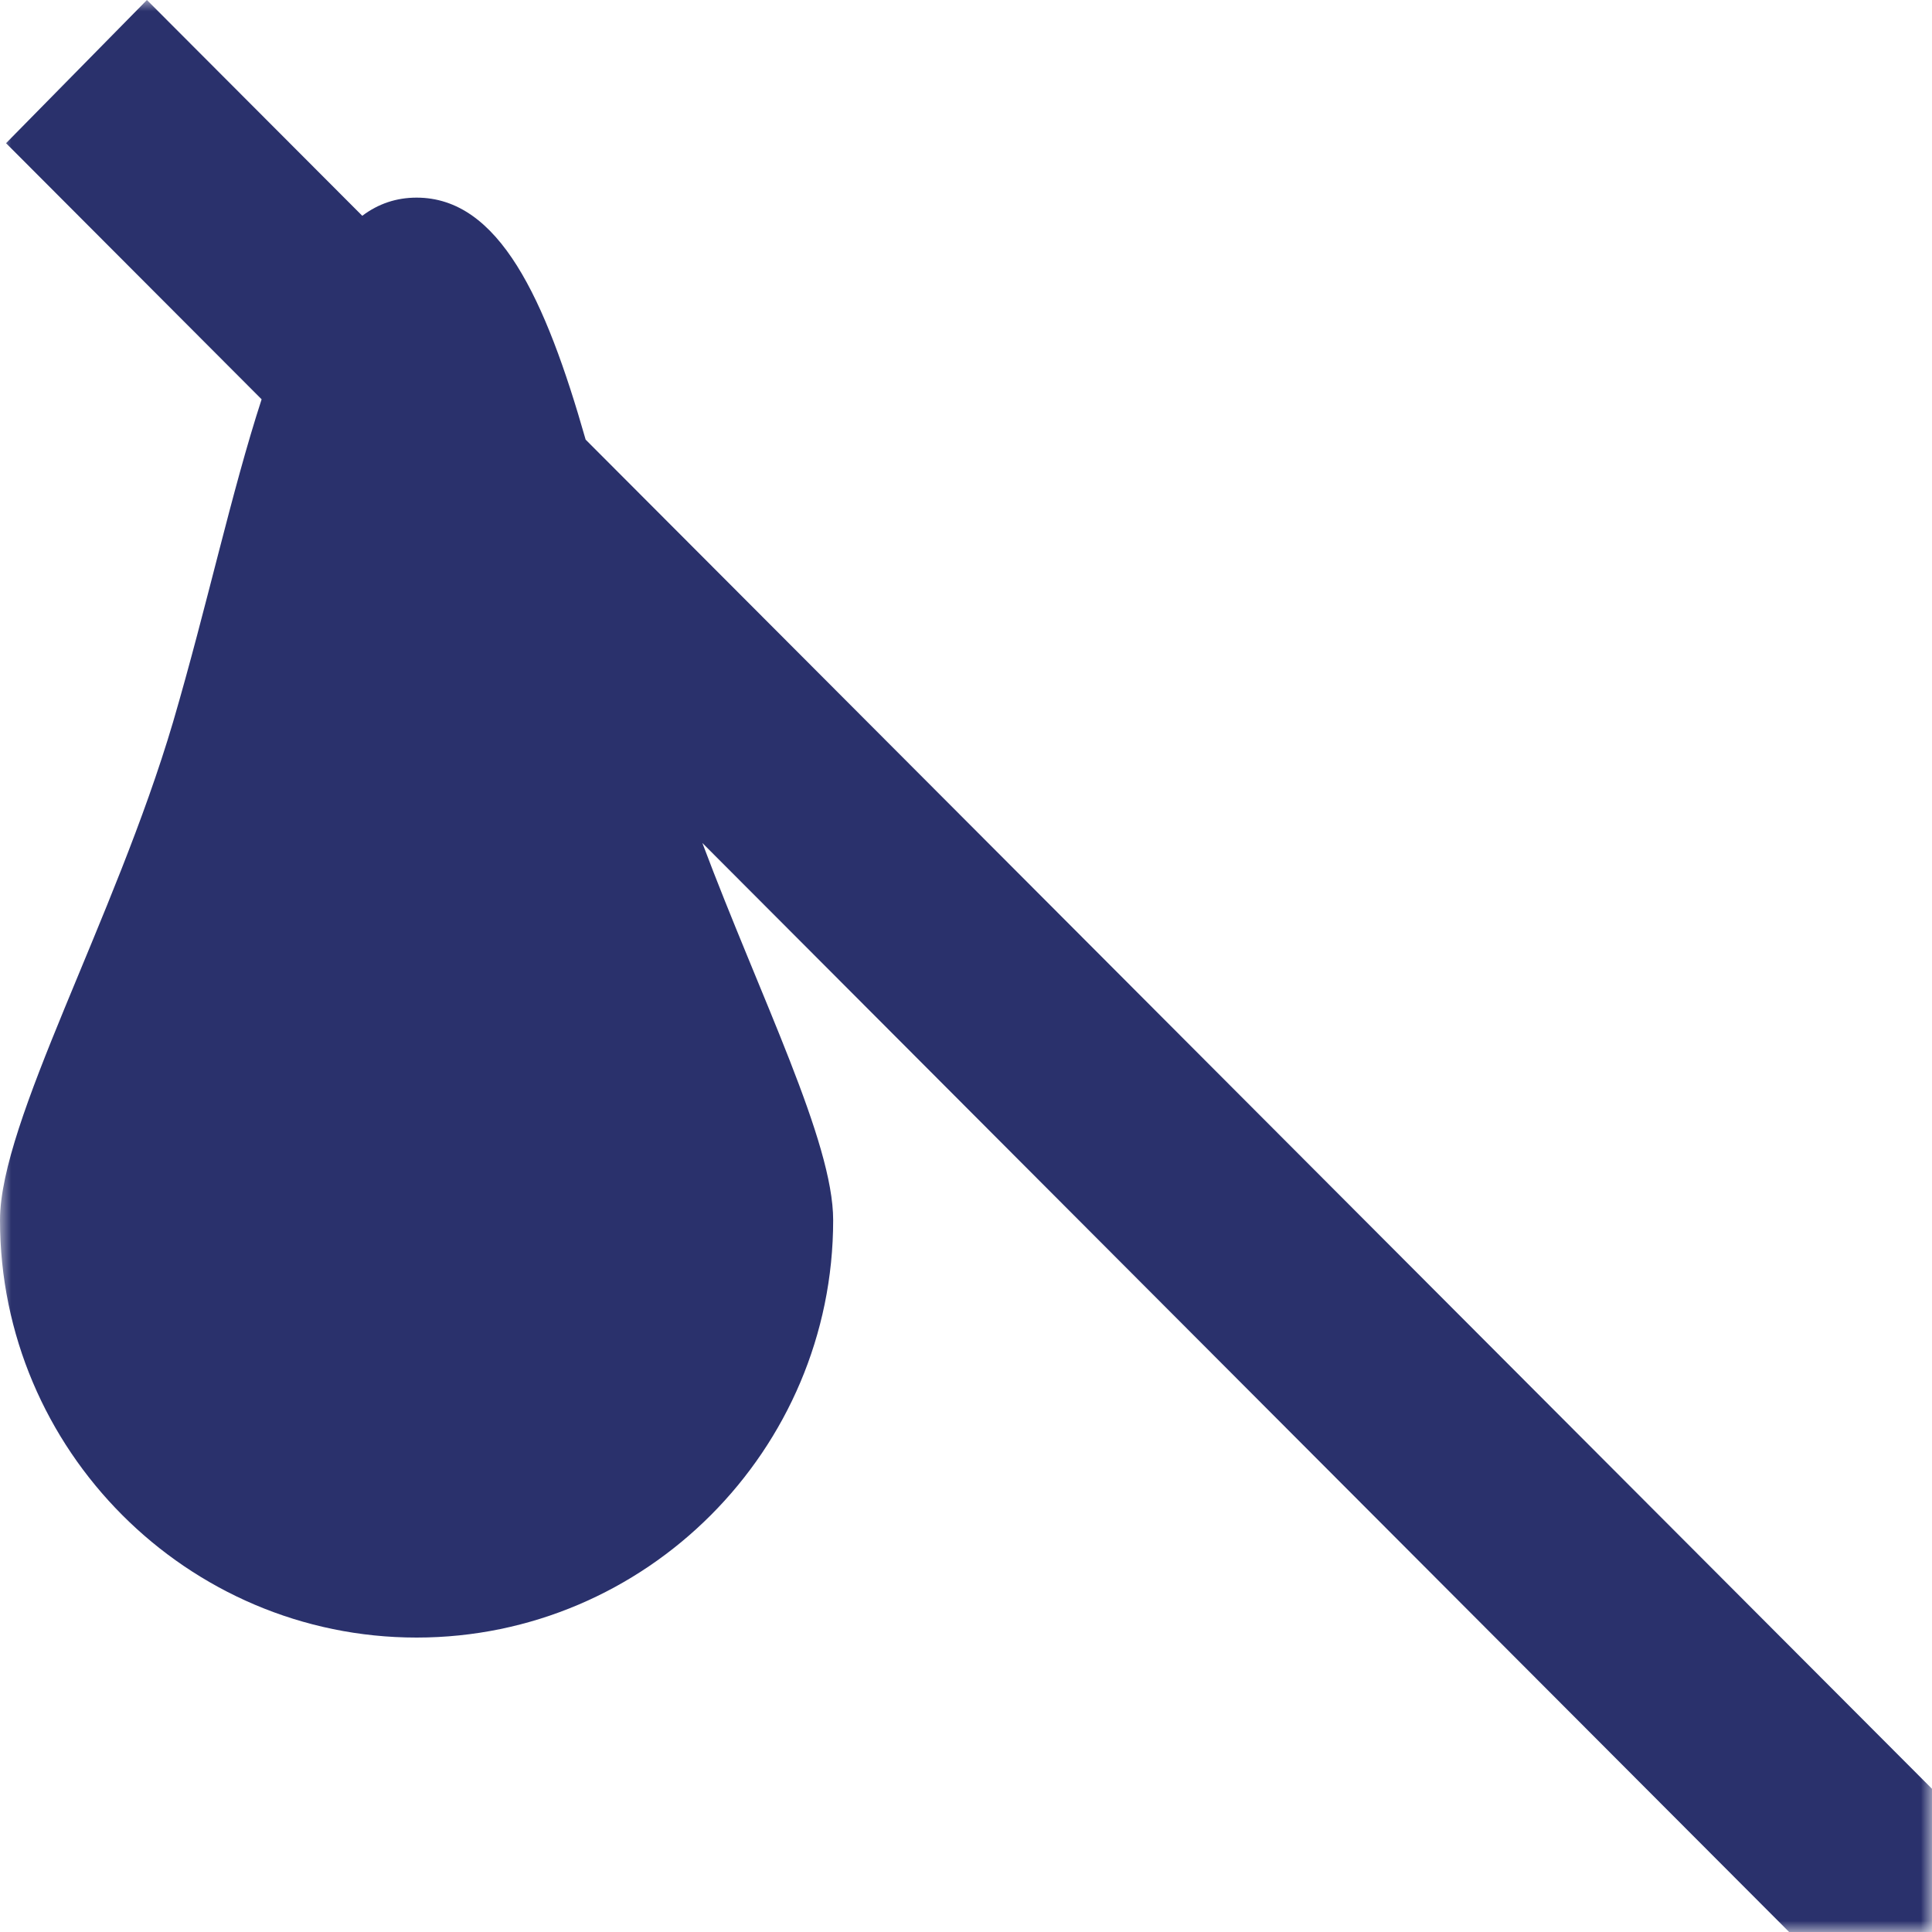 <?xml version="1.0" encoding="UTF-8"?>
<svg width="85px" height="85px" viewBox="0 0 85 85" version="1.1" xmlns="http://www.w3.org/2000/svg" xmlns:xlink="http://www.w3.org/1999/xlink">
    <!-- Generator: Sketch 48.1 (47250) - http://www.bohemiancoding.com/sketch -->
    <title>Page 1</title>
    <desc>Created with Sketch.</desc>
    <defs>
        <polygon id="path-1" points="0 0 85 0 85 85 0 85"></polygon>
    </defs>
    <g id="Amenities" stroke="none" stroke-width="1" fill="none" fill-rule="evenodd" transform="translate(-138, -932)">
        <g id="Page-1" transform="translate(138, 932)">
            <mask id="mask-2" fill="white">
                <use xlink:href="#path-1"></use>
            </mask>
            <g id="Clip-2"></g>
            <path d="M25.766,19.342 C23.995,13.132 21.958,8.695 18.328,8.695 C17.443,8.695 16.646,8.961 15.938,9.494 L6.464,0 L0.266,6.3 L11.51,17.568 C10.182,21.649 9.12,26.618 7.615,31.764 C5.047,40.459 0,49.332 0,53.68 C0,63.794 8.234,72.046 18.328,72.046 C28.422,72.046 36.656,63.794 36.656,53.68 C36.656,50.219 33.469,43.92 30.901,37.088 L78.714,85 L85,85 L85,78.7 L25.766,19.342 Z" id="Fill-1" fill="#2A316C" mask="url(#mask-2)"></path>
        </g>
    </g>
</svg>